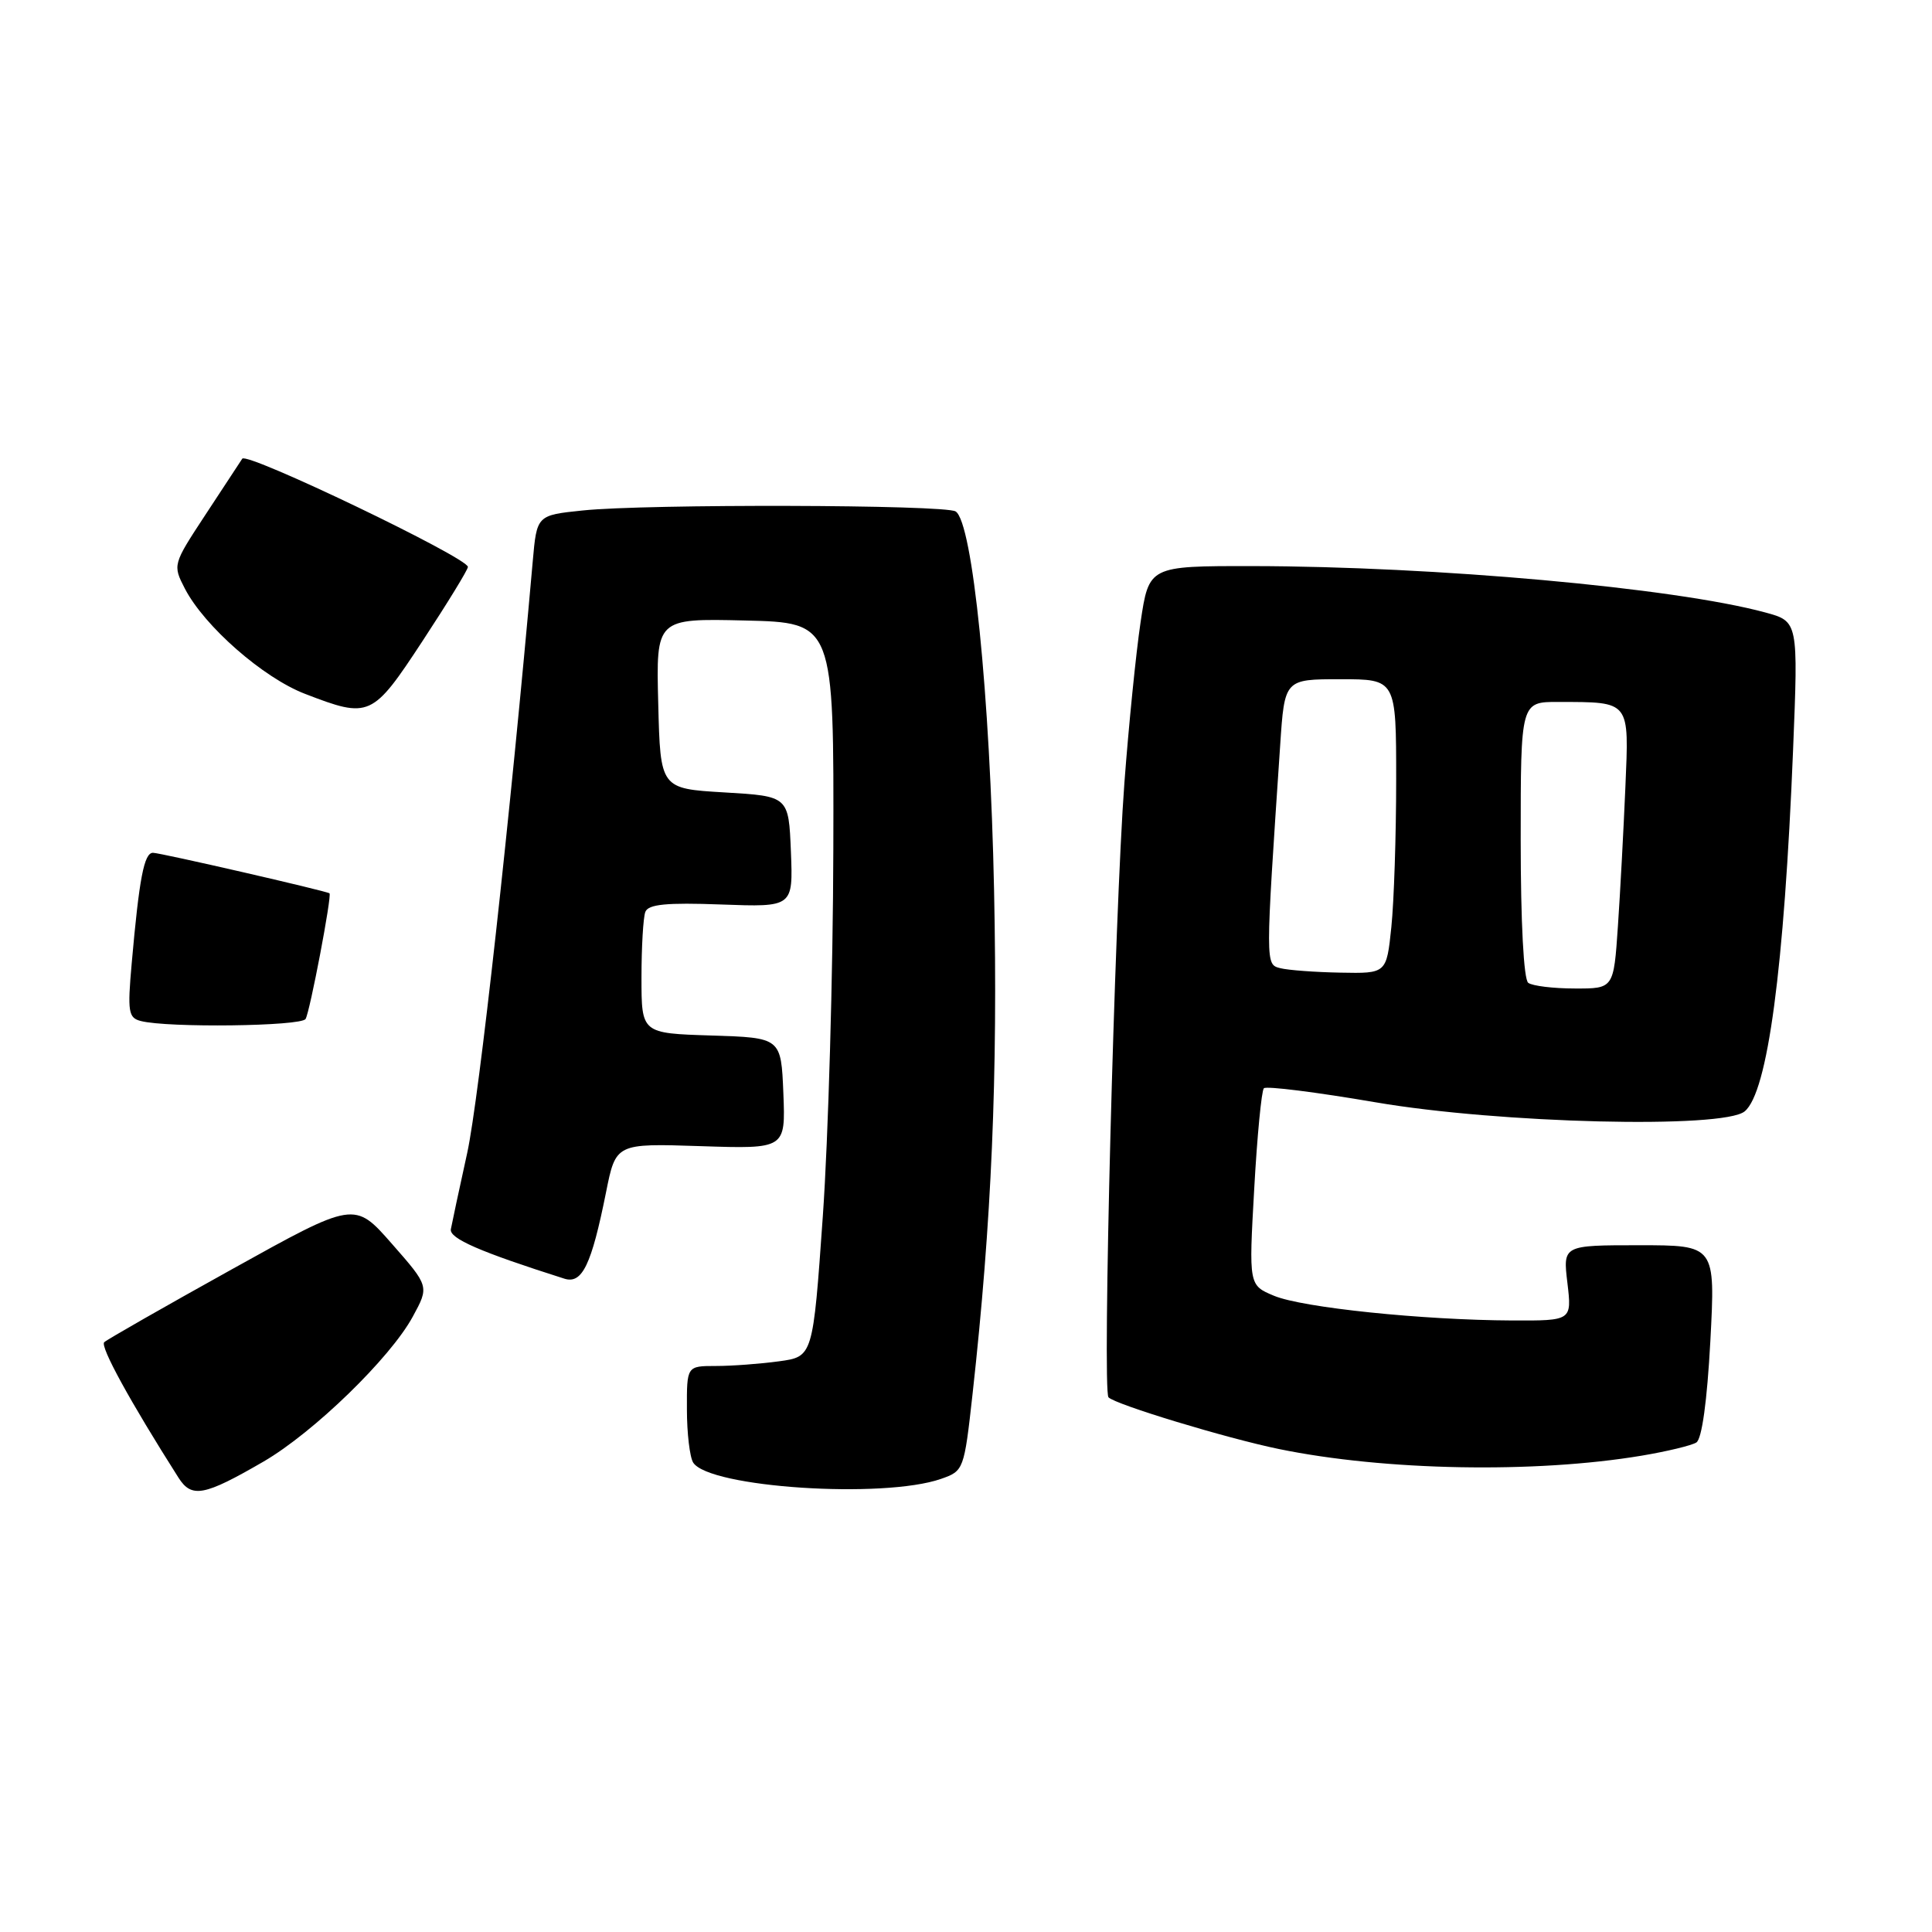 <?xml version="1.0" encoding="UTF-8" standalone="no"?>
<!DOCTYPE svg PUBLIC "-//W3C//DTD SVG 1.1//EN" "http://www.w3.org/Graphics/SVG/1.1/DTD/svg11.dtd" >
<svg xmlns="http://www.w3.org/2000/svg" xmlns:xlink="http://www.w3.org/1999/xlink" version="1.1" viewBox="0 0 256 256">
 <g >
 <path fill="currentColor"
d=" M 34.93 193.66 C 41.55 189.81 51.72 179.94 54.69 174.47 C 56.88 170.45 56.88 170.45 51.92 164.80 C 46.97 159.16 46.97 159.16 30.74 168.18 C 21.81 173.14 14.19 177.49 13.81 177.85 C 13.23 178.40 17.25 185.73 23.65 195.80 C 25.40 198.55 27.05 198.23 34.93 193.66 Z  M 124.69 195.96 C 127.70 194.91 127.75 194.78 128.87 184.70 C 131.40 161.88 132.23 142.55 131.72 118.00 C 131.19 92.07 128.87 69.22 126.63 67.77 C 125.24 66.86 85.60 66.76 77.21 67.64 C 71.13 68.27 71.13 68.27 70.59 74.39 C 67.60 108.29 63.46 145.67 61.91 152.76 C 60.85 157.57 59.88 162.12 59.74 162.88 C 59.53 164.11 63.61 165.88 74.78 169.43 C 77.14 170.18 78.37 167.62 80.30 158.00 C 81.60 151.50 81.60 151.50 92.84 151.87 C 104.09 152.24 104.09 152.24 103.80 144.87 C 103.50 137.50 103.50 137.50 94.25 137.21 C 85.00 136.92 85.00 136.92 85.00 129.54 C 85.00 125.48 85.23 121.56 85.51 120.83 C 85.90 119.82 88.29 119.58 95.56 119.85 C 105.09 120.20 105.09 120.20 104.80 112.85 C 104.50 105.50 104.50 105.50 96.00 105.00 C 87.50 104.50 87.50 104.50 87.22 93.22 C 86.93 81.94 86.93 81.94 98.72 82.22 C 110.50 82.50 110.50 82.50 110.42 112.50 C 110.38 129.00 109.75 150.88 109.03 161.13 C 107.72 179.77 107.72 179.77 103.22 180.38 C 100.75 180.72 96.98 181.00 94.86 181.00 C 91.00 181.00 91.00 181.00 91.02 186.75 C 91.02 189.91 91.40 193.08 91.85 193.80 C 93.96 197.11 117.03 198.63 124.69 195.96 Z  M 217.55 192.88 C 220.88 192.32 224.13 191.54 224.77 191.14 C 225.51 190.69 226.20 185.66 226.63 177.71 C 227.30 165.00 227.30 165.00 217.20 165.00 C 207.09 165.00 207.09 165.00 207.69 170.00 C 208.28 175.00 208.28 175.00 200.39 174.97 C 188.47 174.92 172.59 173.27 168.82 171.70 C 165.47 170.30 165.47 170.30 166.19 157.53 C 166.58 150.51 167.16 144.51 167.47 144.20 C 167.79 143.88 174.44 144.72 182.27 146.06 C 198.64 148.87 228.37 149.60 231.18 147.26 C 234.23 144.74 236.41 128.39 237.59 99.42 C 238.28 82.34 238.28 82.34 233.89 81.15 C 221.84 77.89 190.23 75.04 165.87 75.01 C 152.24 75.00 152.24 75.00 151.13 82.46 C 150.52 86.56 149.56 96.12 148.99 103.71 C 147.68 121.15 146.05 184.28 146.88 185.15 C 147.79 186.11 162.54 190.58 169.45 192.00 C 183.49 194.89 203.39 195.25 217.55 192.88 Z  M 40.49 135.02 C 41.06 134.10 44.00 118.65 43.66 118.37 C 43.27 118.06 21.24 113.00 20.27 113.00 C 19.09 113.00 18.45 116.36 17.45 127.66 C 16.88 134.08 17.01 134.87 18.66 135.29 C 22.23 136.21 39.89 135.99 40.49 135.02 Z  M 56.02 84.89 C 59.31 79.88 62.00 75.49 62.00 75.12 C 62.00 73.91 32.71 59.85 32.10 60.78 C 31.77 61.28 29.56 64.65 27.18 68.27 C 22.89 74.80 22.88 74.86 24.50 78.00 C 27.08 82.98 34.87 89.81 40.42 91.94 C 48.98 95.24 49.33 95.08 56.02 84.89 Z  M 202.50 130.23 C 201.90 129.79 201.50 122.26 201.50 111.25 C 201.50 93.00 201.50 93.00 206.50 93.01 C 216.09 93.04 215.86 92.75 215.37 104.34 C 215.13 109.93 214.69 118.21 214.38 122.75 C 213.82 131.00 213.82 131.00 208.66 130.98 C 205.82 130.98 203.05 130.64 202.50 130.23 Z  M 169.65 128.29 C 167.66 127.78 167.66 128.03 169.63 98.75 C 170.21 90.00 170.21 90.00 177.61 90.00 C 185.00 90.00 185.00 90.00 185.00 103.35 C 185.00 110.70 184.71 119.47 184.36 122.85 C 183.72 129.00 183.72 129.00 177.61 128.88 C 174.25 128.82 170.67 128.55 169.65 128.29 Z "/>
</g>
</svg>